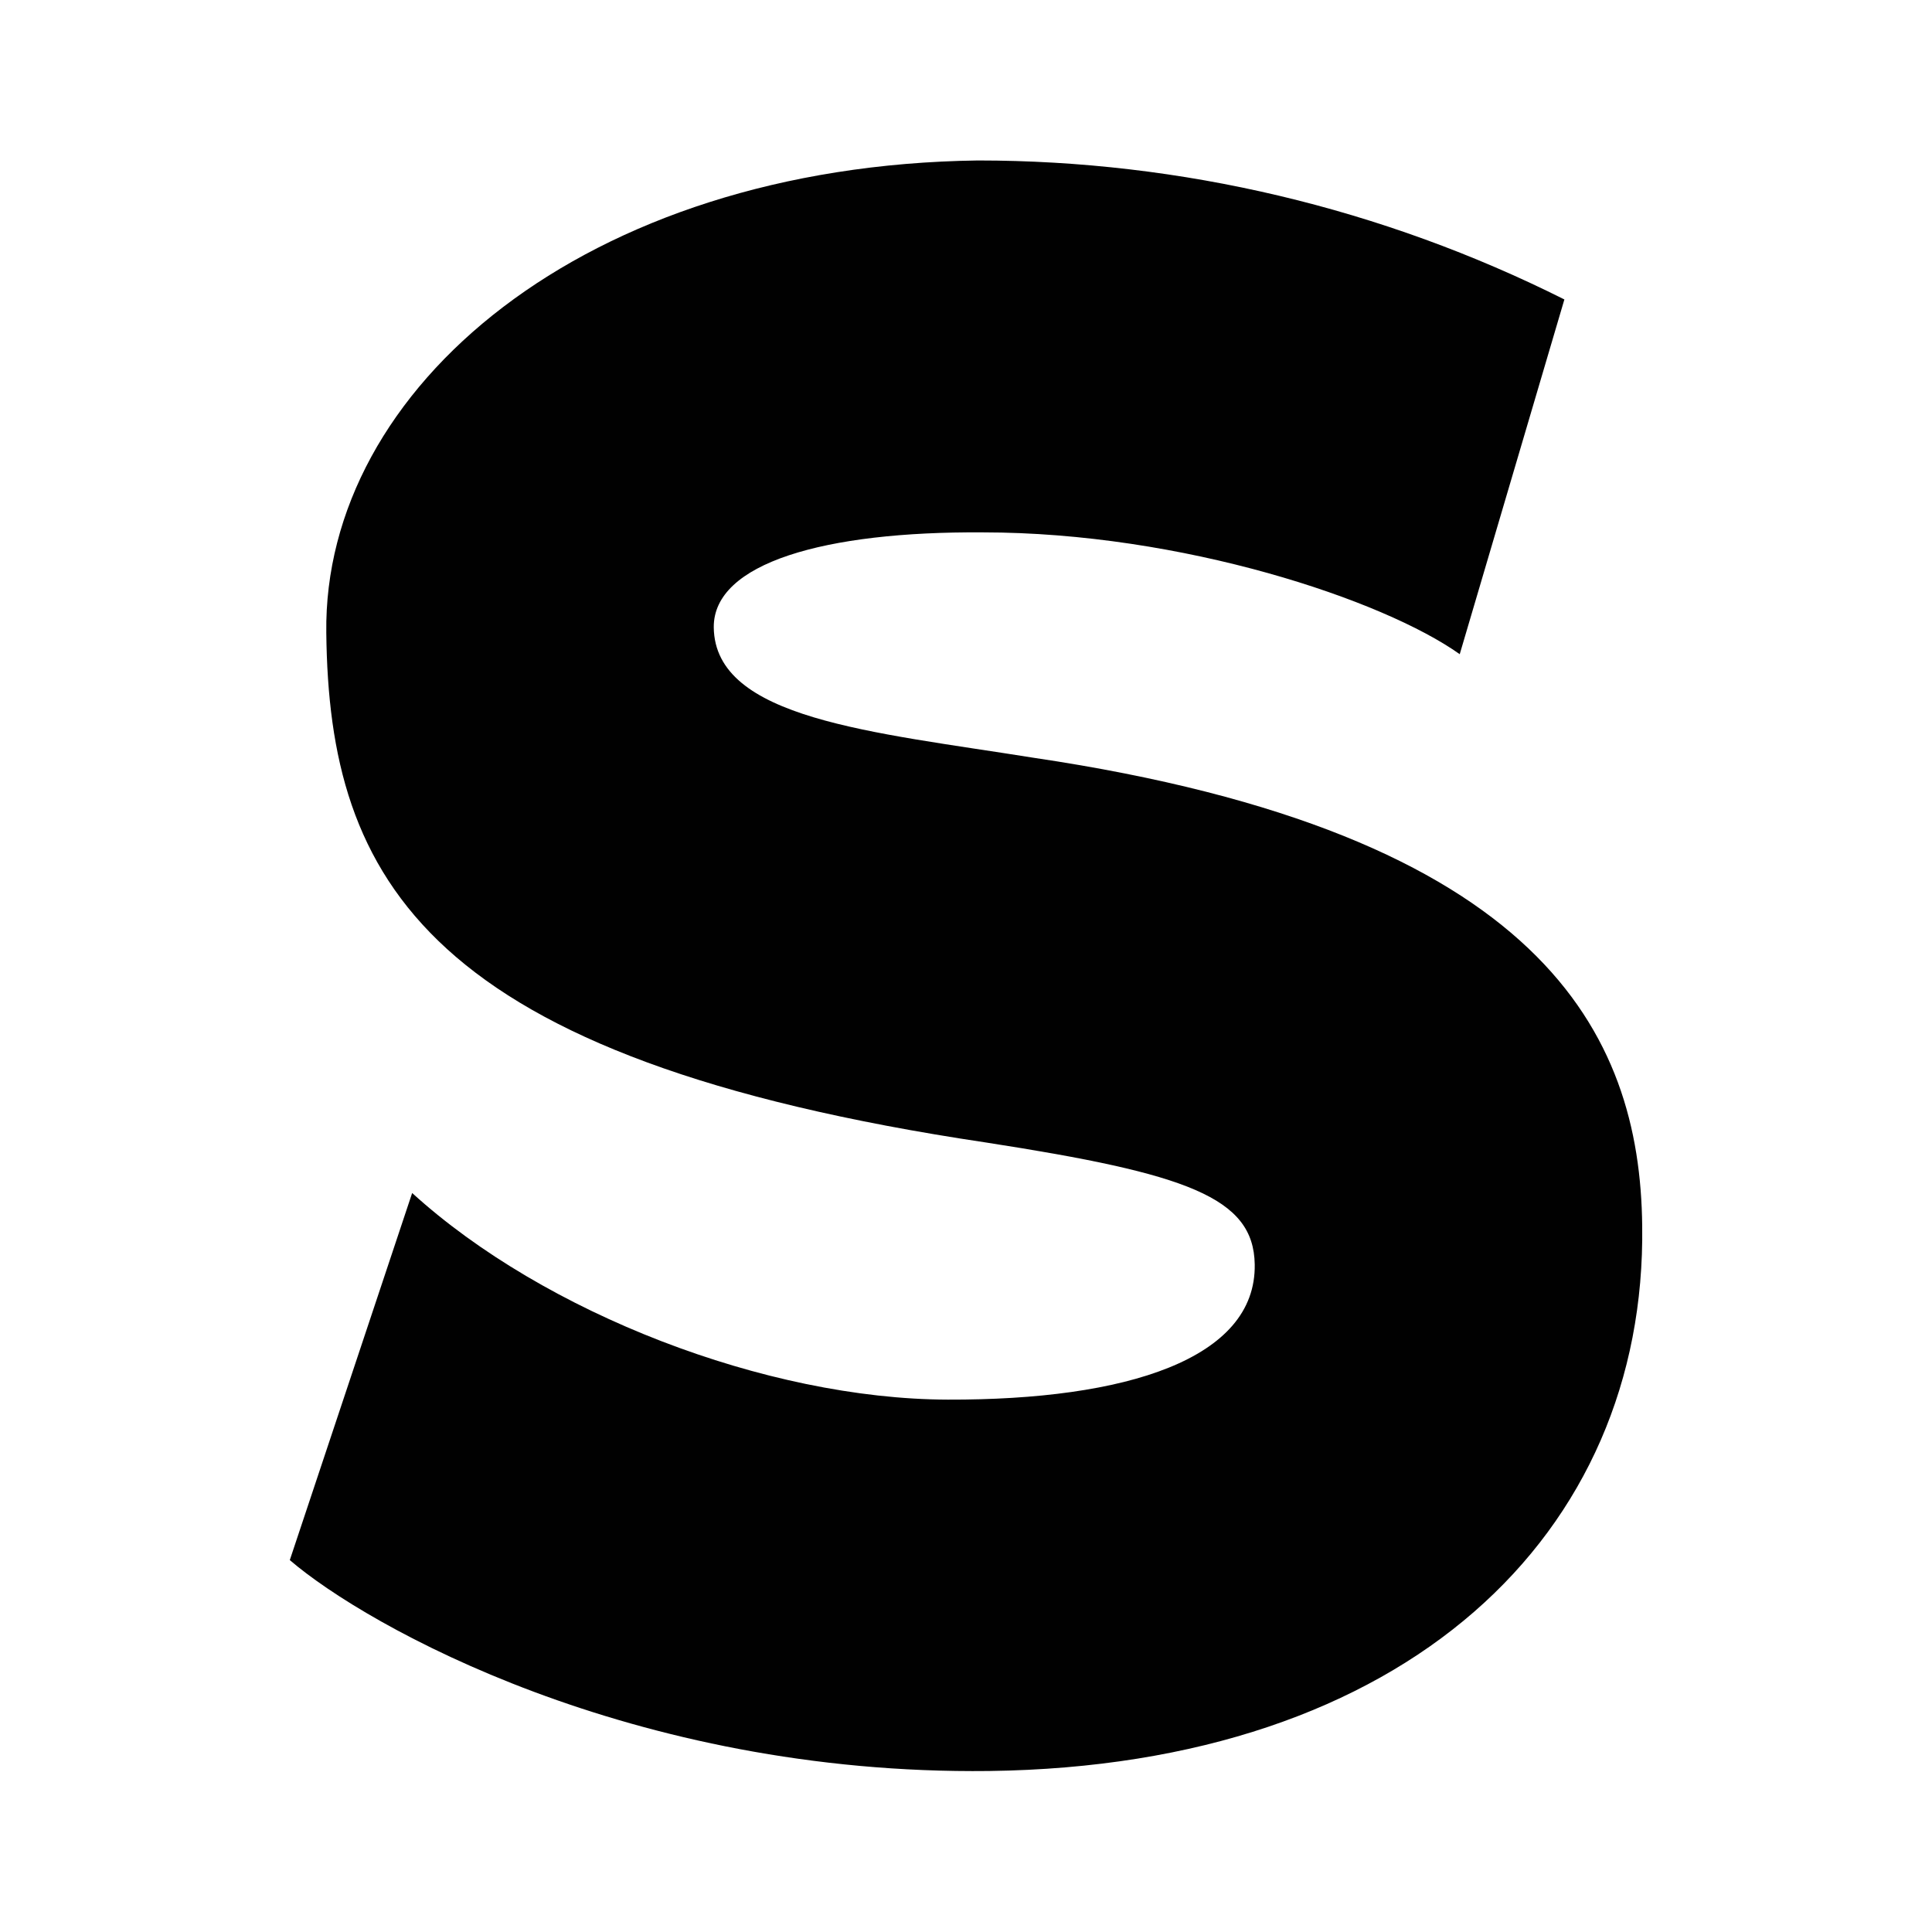 <?xml version="1.0" encoding="utf-8"?>
<!-- Generator: Adobe Illustrator 26.1.0, SVG Export Plug-In . SVG Version: 6.00 Build 0)  -->
<svg version="1.1" id="Layer_1" xmlns="http://www.w3.org/2000/svg" xmlns:xlink="http://www.w3.org/1999/xlink" x="0px" y="0px"
	 viewBox="0 0 36 36" style="enable-background:new 0 0 36 36;" xml:space="preserve">
<style type="text/css">
	.st0{fill:#010101;}
</style>
<path class="st0" d="M30.6,22.84C30.68,28.58,26.22,32.9,18.43,33c-6.66,0.08-11.6-2.7-13.03-3.93l2.28-6.84
	c2.46,2.24,6.6,3.84,9.98,3.85c3.33,0.01,5.75-0.76,5.72-2.52c-0.02-1.25-1.26-1.69-5-2.27C7.93,19.73,6.13,16.4,6.08,11.79
	c-0.06-4.55,4.8-8.7,12.14-8.8c3.79,0,7.54,0.89,10.93,2.59l-1.95,6.61c-1.42-1.01-5.17-2.27-8.89-2.27
	c-2.94-0.02-5.02,0.57-5.01,1.77c0.02,1.71,2.96,1.95,5.96,2.43C28.76,15.53,30.56,19.27,30.6,22.84z"/>
</svg>
